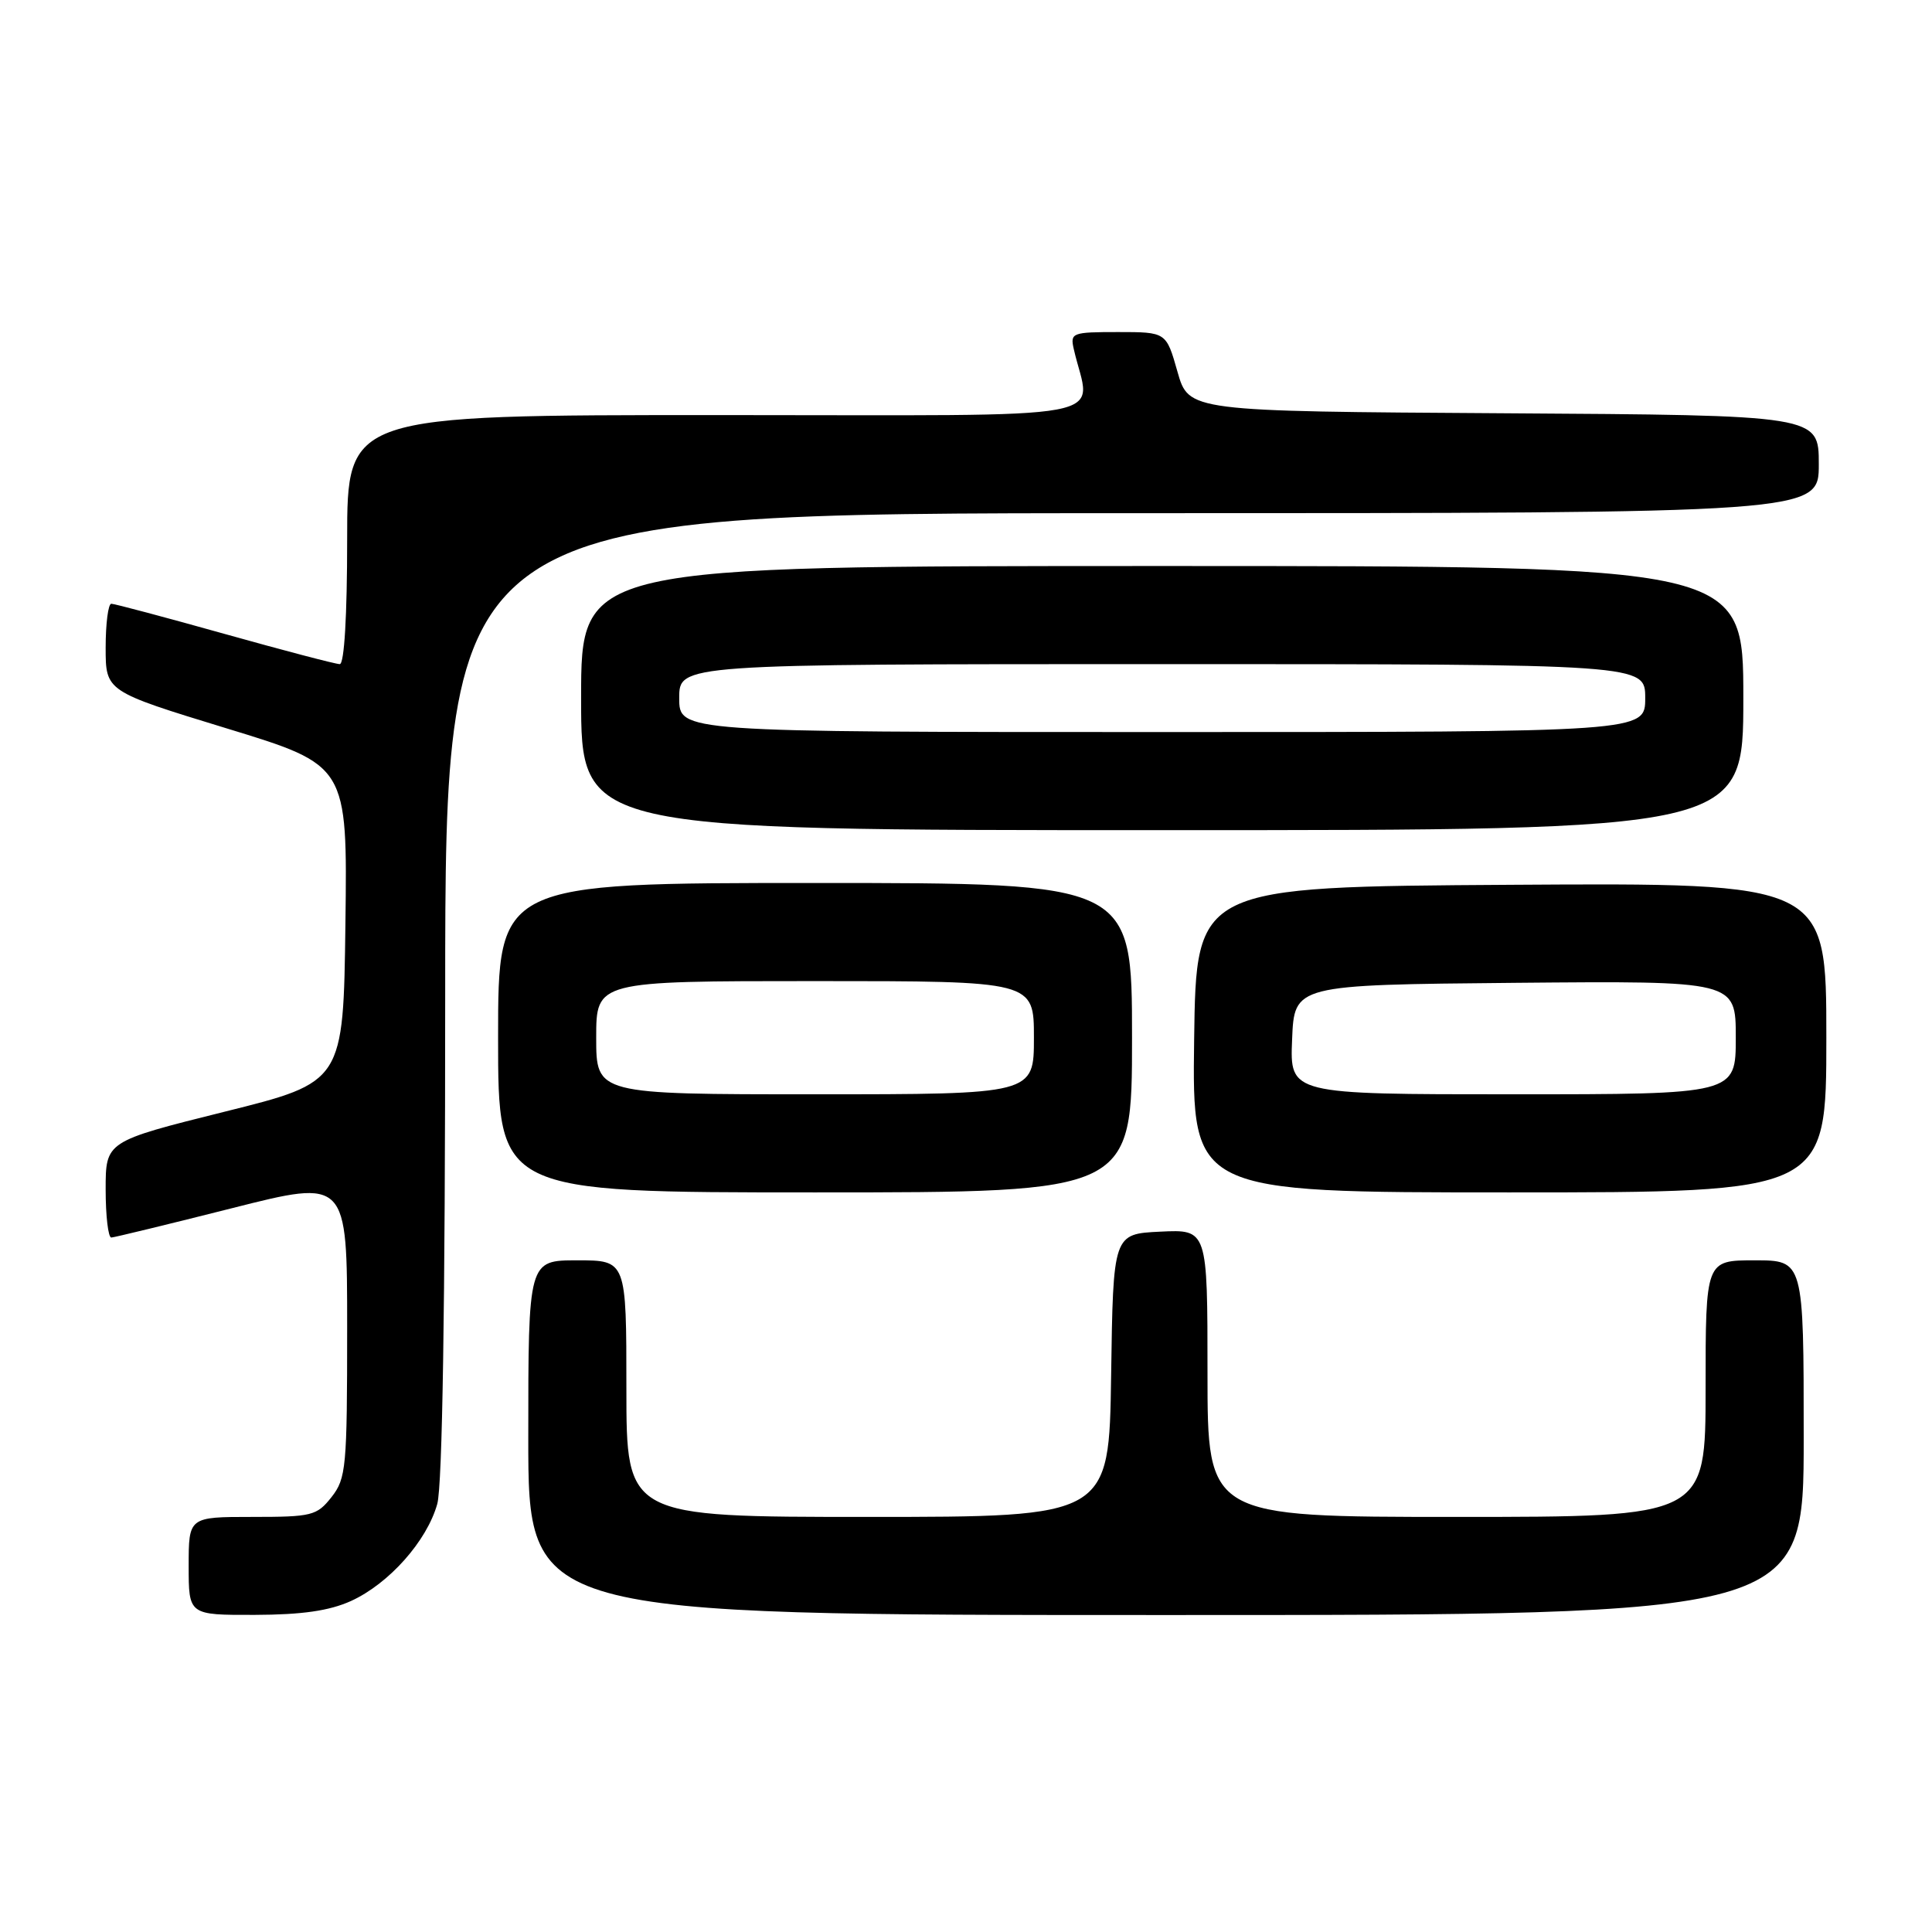 <?xml version="1.0" encoding="UTF-8" standalone="no"?>
<!DOCTYPE svg PUBLIC "-//W3C//DTD SVG 1.1//EN" "http://www.w3.org/Graphics/SVG/1.1/DTD/svg11.dtd" >
<svg xmlns="http://www.w3.org/2000/svg" xmlns:xlink="http://www.w3.org/1999/xlink" version="1.1" viewBox="0 0 256 256">
 <g >
 <path fill="currentColor"
d=" M 46.51 212.14 C 51.55 209.84 56.57 204.19 57.94 199.28 C 58.62 196.82 58.99 173.15 58.99 131.75 C 59.00 68.00 59.00 68.00 150.00 68.00 C 241.00 68.00 241.00 68.00 241.00 61.51 C 241.00 55.02 241.00 55.02 199.26 54.76 C 157.51 54.50 157.51 54.50 156.02 49.25 C 154.53 44.00 154.53 44.00 148.15 44.00 C 142.05 44.00 141.79 44.10 142.28 46.25 C 144.48 55.97 149.69 55.00 95.12 55.00 C 46.00 55.00 46.00 55.00 46.00 71.50 C 46.00 81.58 45.62 88.00 45.02 88.00 C 44.48 88.00 37.62 86.20 29.77 84.00 C 21.92 81.80 15.16 80.00 14.75 80.00 C 14.34 80.00 14.00 82.61 14.00 85.81 C 14.00 91.61 14.00 91.61 30.02 96.51 C 46.04 101.40 46.04 101.40 45.77 122.39 C 45.50 143.39 45.50 143.39 29.75 147.31 C 14.00 151.24 14.00 151.24 14.00 157.62 C 14.00 161.13 14.34 163.99 14.75 163.98 C 15.16 163.96 22.36 162.21 30.75 160.09 C 46.00 156.23 46.00 156.23 46.00 175.98 C 46.00 194.45 45.87 195.90 43.93 198.37 C 41.98 200.84 41.34 201.00 33.43 201.00 C 25.00 201.00 25.00 201.00 25.00 207.50 C 25.00 214.00 25.00 214.00 33.75 213.98 C 40.04 213.96 43.63 213.44 46.51 212.14 Z  M 239.00 190.50 C 239.00 167.00 239.00 167.00 232.50 167.00 C 226.00 167.00 226.00 167.00 226.00 184.00 C 226.00 201.00 226.00 201.00 193.00 201.00 C 160.00 201.00 160.00 201.00 160.00 181.95 C 160.00 162.90 160.00 162.90 153.75 163.20 C 147.50 163.50 147.50 163.50 147.23 182.25 C 146.96 201.00 146.96 201.00 114.98 201.00 C 83.00 201.00 83.00 201.00 83.00 184.00 C 83.00 167.00 83.00 167.00 76.50 167.00 C 70.00 167.00 70.00 167.00 70.00 190.50 C 70.00 214.00 70.00 214.00 154.50 214.00 C 239.00 214.00 239.00 214.00 239.00 190.50 Z  M 150.00 137.50 C 150.00 117.00 150.00 117.00 108.00 117.00 C 66.00 117.00 66.00 117.00 66.00 137.50 C 66.00 158.00 66.00 158.00 108.00 158.00 C 150.00 158.00 150.00 158.00 150.00 137.50 Z  M 242.00 137.49 C 242.00 116.98 242.00 116.98 200.25 117.24 C 158.50 117.50 158.50 117.50 158.23 137.75 C 157.96 158.00 157.96 158.00 199.98 158.00 C 242.00 158.00 242.00 158.00 242.00 137.49 Z  M 231.00 92.50 C 231.00 75.00 231.00 75.00 154.00 75.00 C 77.00 75.00 77.00 75.00 77.00 92.50 C 77.00 110.00 77.00 110.00 154.00 110.00 C 231.00 110.00 231.00 110.00 231.00 92.50 Z  M 79.00 137.50 C 79.00 130.00 79.00 130.00 108.00 130.00 C 137.00 130.00 137.00 130.00 137.00 137.50 C 137.00 145.00 137.00 145.00 108.00 145.00 C 79.00 145.00 79.00 145.00 79.00 137.50 Z  M 171.21 137.75 C 171.50 130.50 171.50 130.50 200.75 130.23 C 230.00 129.97 230.00 129.97 230.00 137.48 C 230.00 145.00 230.00 145.00 200.46 145.00 C 170.91 145.00 170.91 145.00 171.21 137.75 Z  M 90.00 92.50 C 90.00 88.00 90.00 88.00 154.00 88.00 C 218.00 88.00 218.00 88.00 218.00 92.50 C 218.00 97.00 218.00 97.00 154.00 97.00 C 90.00 97.00 90.00 97.00 90.00 92.50 Z "/>
</g>
</svg>